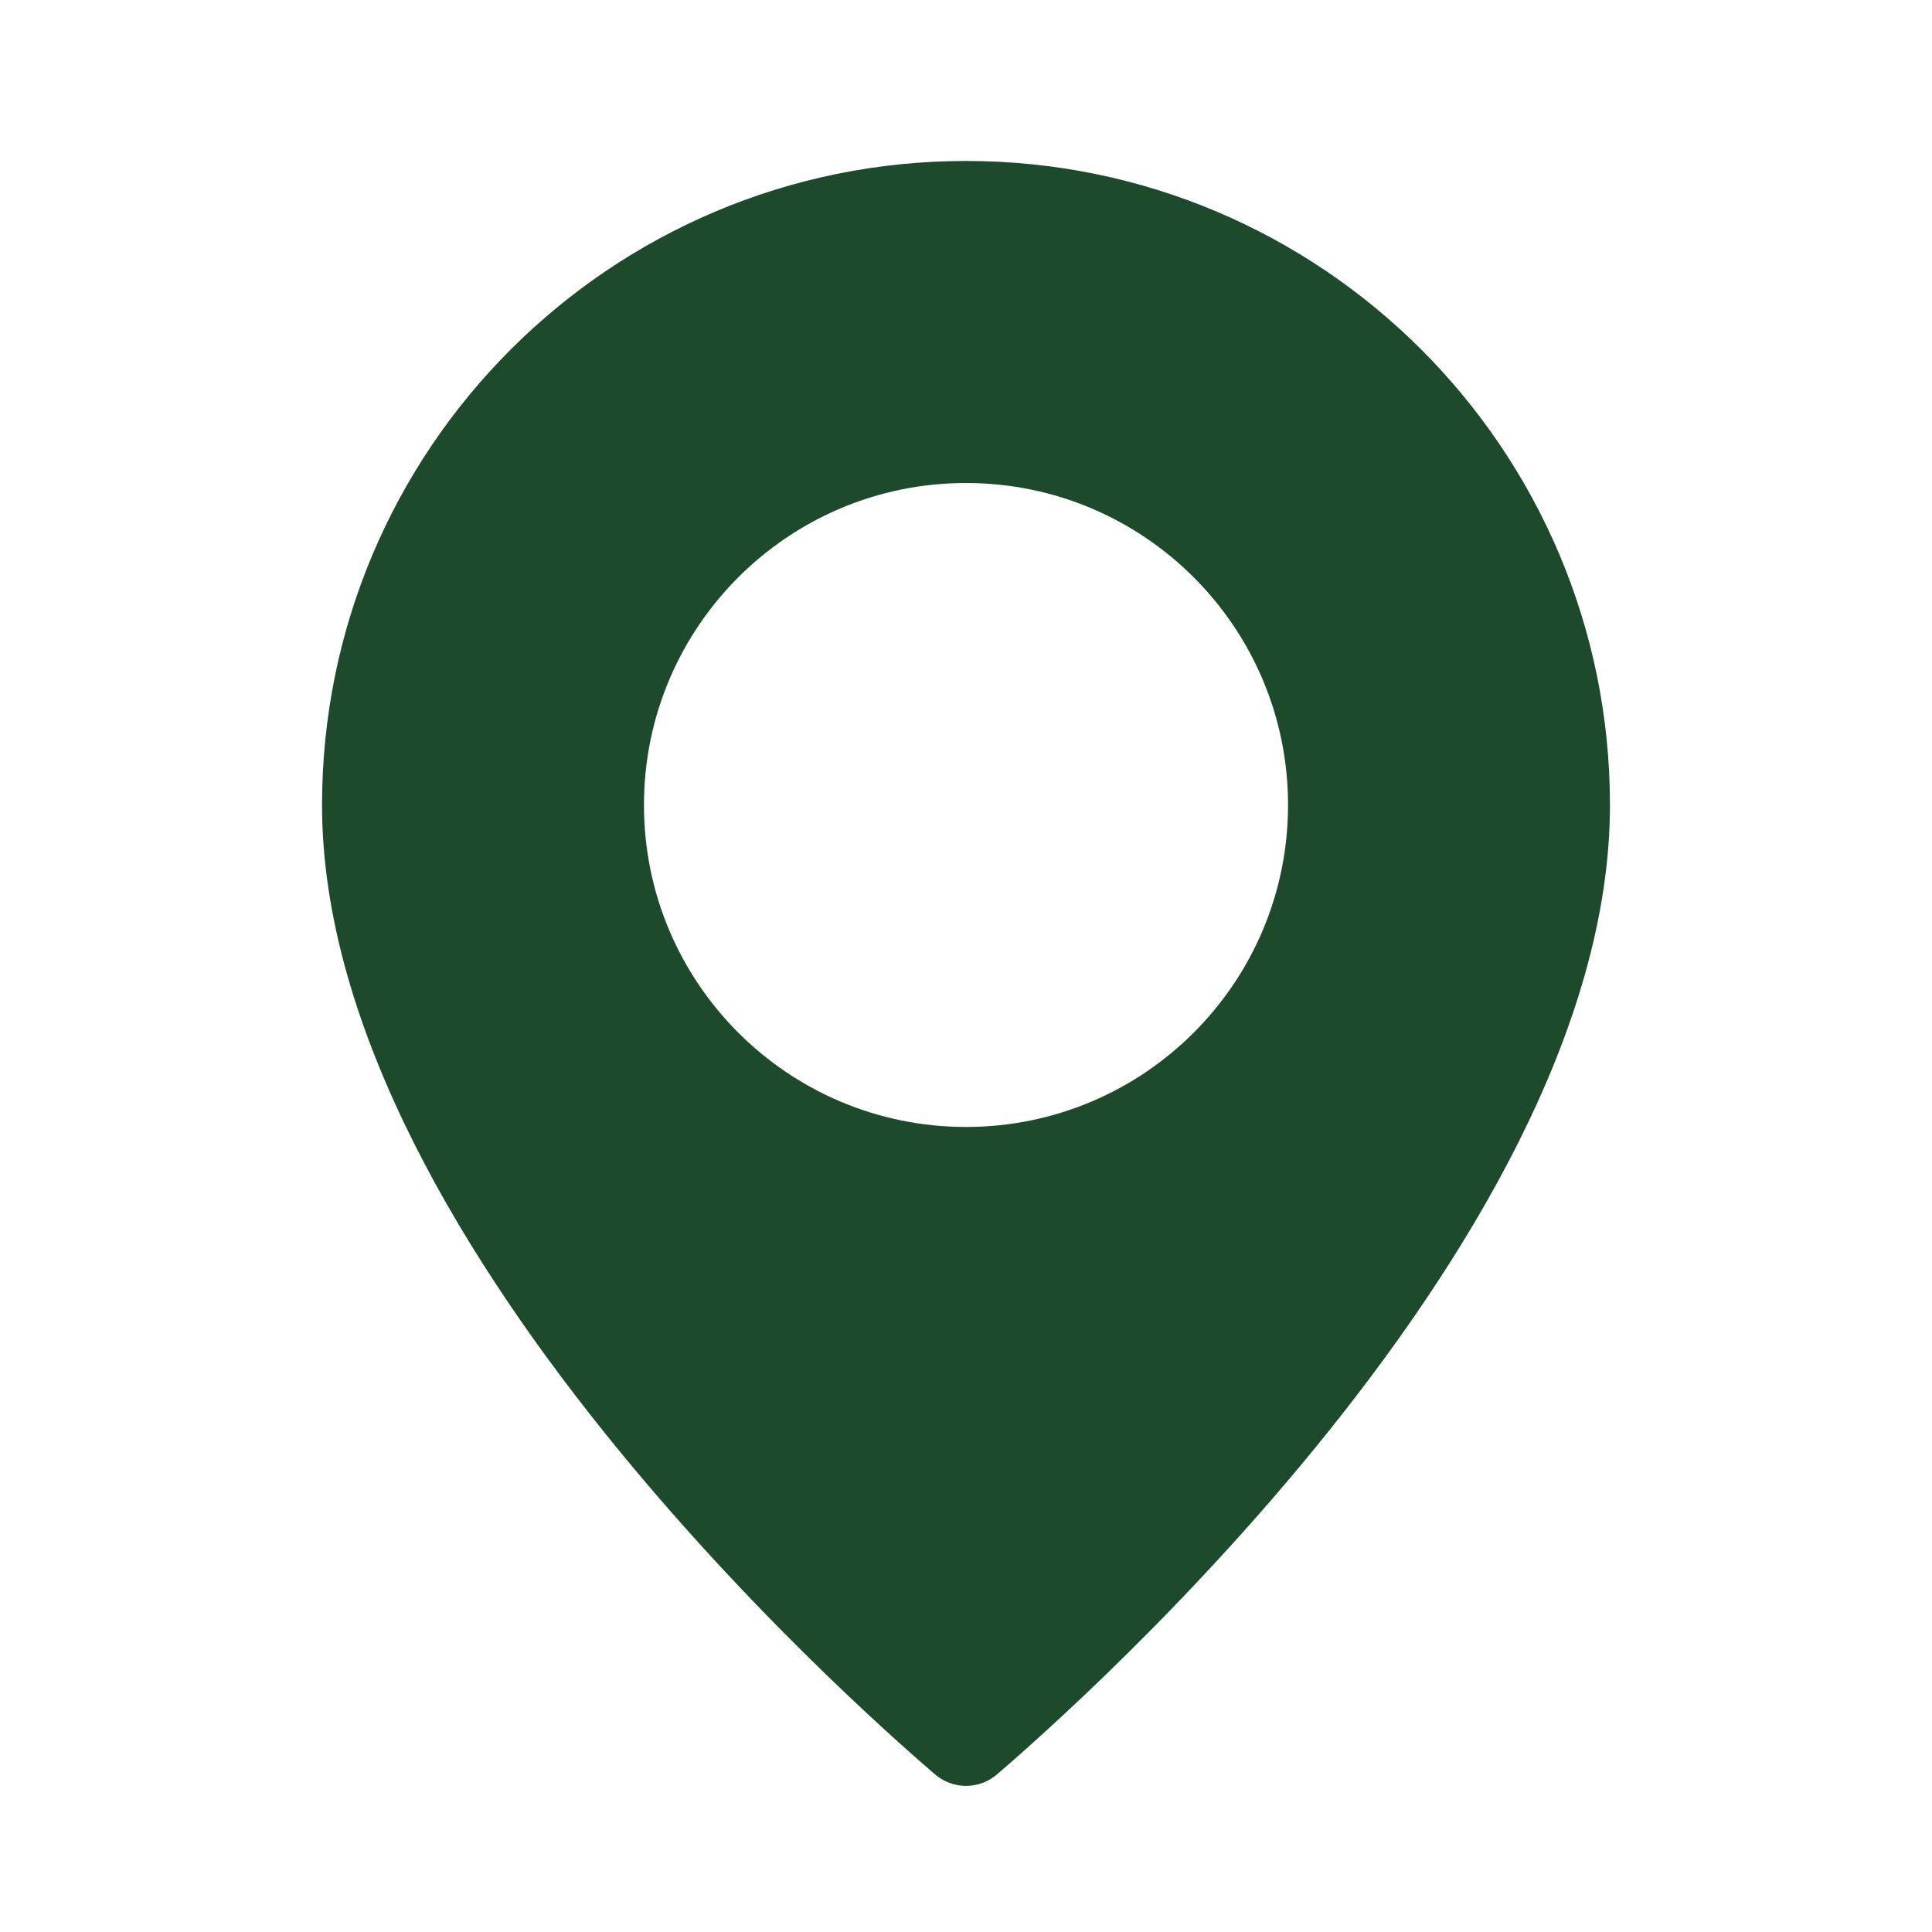<svg width="16" height="16" viewBox="0 0 16 16" fill="none" xmlns="http://www.w3.org/2000/svg">
  <path d="M8 1.333C5.054 1.333 2.667 3.721 2.667 6.667C2.667 10.388 7.493 14.475 7.74 14.692C7.813 14.755 7.905 14.79 8 14.79C8.095 14.79 8.187 14.755 8.26 14.692C8.507 14.475 13.333 10.388 13.333 6.667C13.333 3.721 10.945 1.333 8 1.333ZM8 9.333C6.527 9.333 5.333 8.139 5.333 6.667C5.333 5.194 6.527 4 8 4C9.473 4 10.667 5.194 10.667 6.667C10.667 8.139 9.473 9.333 8 9.333Z" fill="#1C4A2A"/>
</svg>